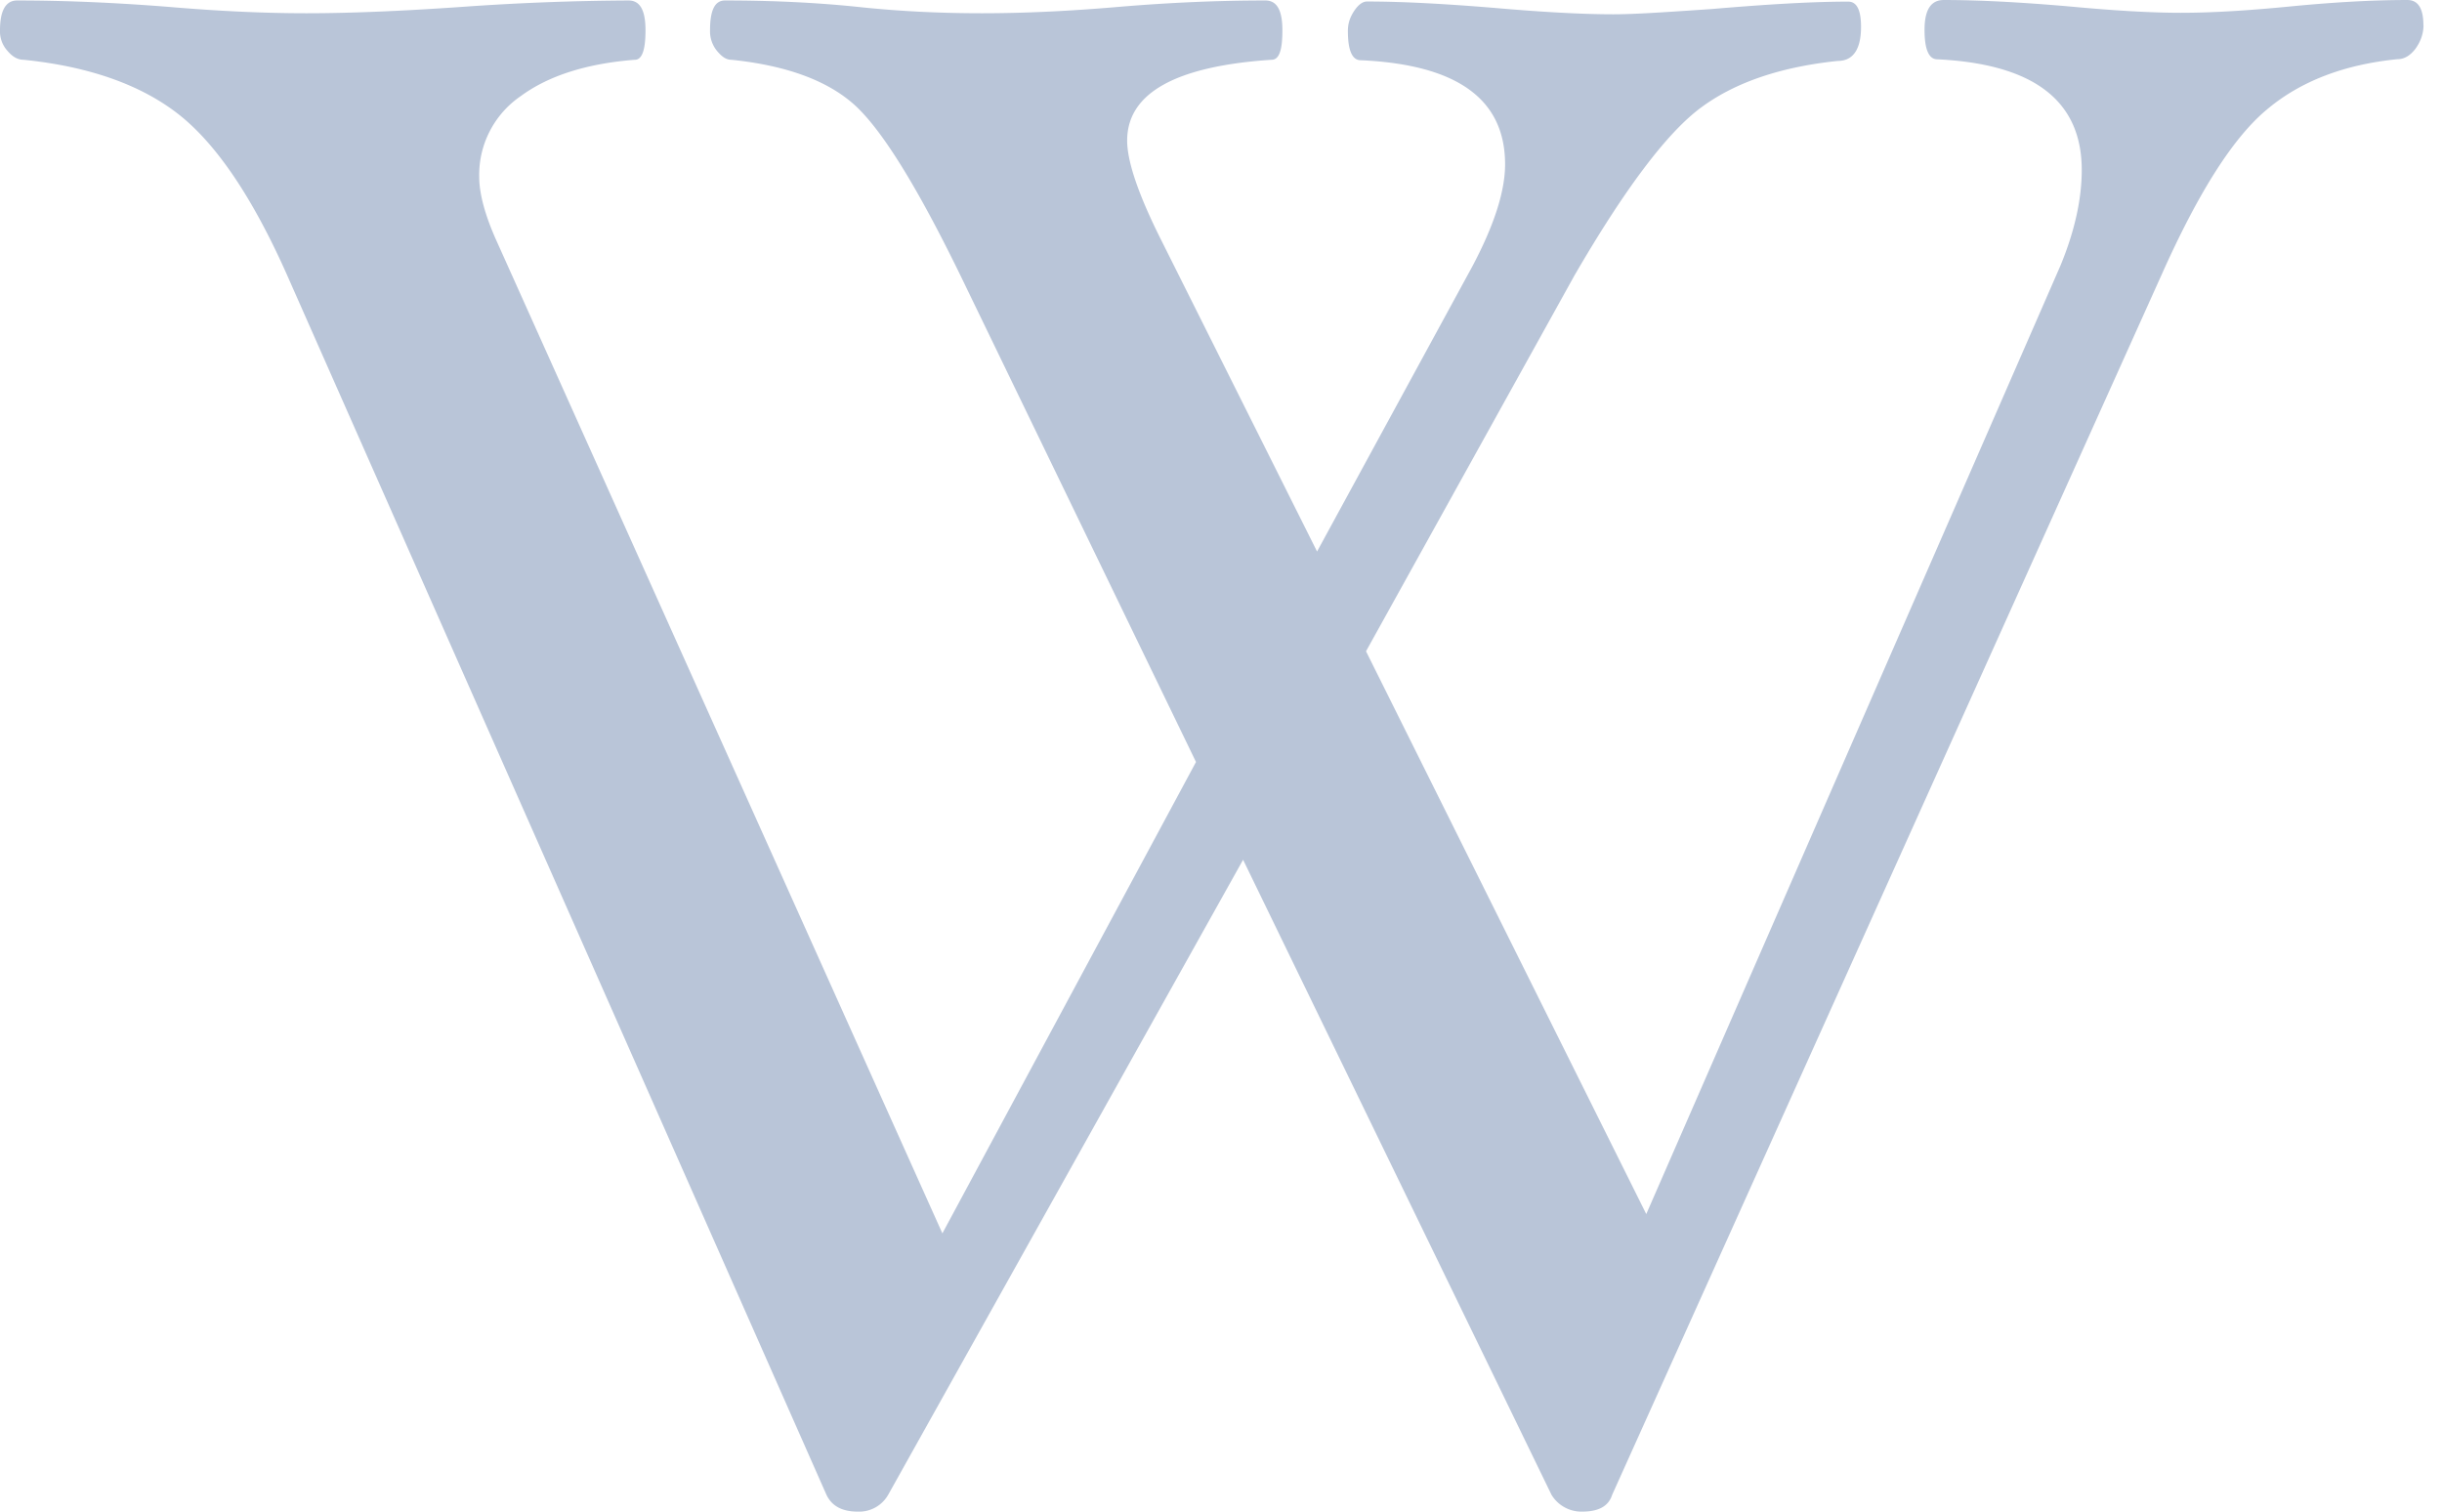 <svg xmlns="http://www.w3.org/2000/svg" width="21" height="13" viewBox="0 0 21 13">
    <path fill="#B9C5D8" fill-rule="evenodd" d="M20.841.215c0 .072-.023.14-.069.204-.045.059-.096.09-.155.09-.46.046-.835.19-1.124.434-.293.244-.59.718-.899 1.408l-4.73 10.504c-.032.1-.118.145-.26.145a.301.301 0 0 1-.262-.145L10.69 7.394l-3.052 5.461a.287.287 0 0 1-.261.145c-.138 0-.225-.05-.27-.145l-4.643-10.5c-.29-.65-.596-1.106-.917-1.363C1.225.735.776.572.202.514.152.514.106.487.065.438A.248.248 0 0 1 0 .26C0 .09.05.004.147.004c.412 0 .847.019 1.302.055.422.036.816.055 1.187.055.375 0 .825-.019 1.339-.055a21.608 21.608 0 0 1 1.43-.055c.1 0 .146.085.146.257S5.52.514 5.46.514c-.412.032-.742.136-.981.312a.82.82 0 0 0-.358.695c0 .144.05.33.147.546l3.836 8.54 2.181-4.054-2.03-4.193c-.366-.75-.664-1.232-.897-1.449C7.124.695 6.766.563 6.289.514c-.045 0-.082-.027-.123-.076a.266.266 0 0 1-.06-.177c0-.172.04-.257.129-.257.412 0 .793.019 1.14.055.335.036.689.055 1.069.055.37 0 .76-.019 1.177-.055.427-.036.848-.055 1.26-.055.101 0 .147.085.147.257s-.028.253-.093.253c-.83.055-1.242.289-1.242.695 0 .18.097.465.29.85l1.343 2.684 1.337-2.455c.184-.348.28-.641.28-.875 0-.56-.412-.858-1.242-.895-.073 0-.11-.085-.11-.252 0-.064.018-.117.054-.172.037-.055.074-.081.11-.081.298 0 .66.019 1.096.055.412.036.757.055 1.022.055.192 0 .472-.02.844-.045.467-.04.862-.064 1.177-.064.074 0 .11.073.11.217 0 .194-.069.293-.2.293-.482.05-.872.18-1.165.393-.294.212-.66.695-1.1 1.453l-1.792 3.231 2.41 4.84 3.562-8.157c.123-.298.183-.574.183-.822 0-.595-.412-.912-1.242-.952-.073 0-.11-.085-.11-.253 0-.172.054-.257.166-.257.302 0 .66.019 1.076.055.384.036.706.055.962.055.276 0 .587-.02.945-.055.37-.036.705-.055 1.003-.055.092 0 .138.072.138.217l.001-.002z"/>
</svg>
